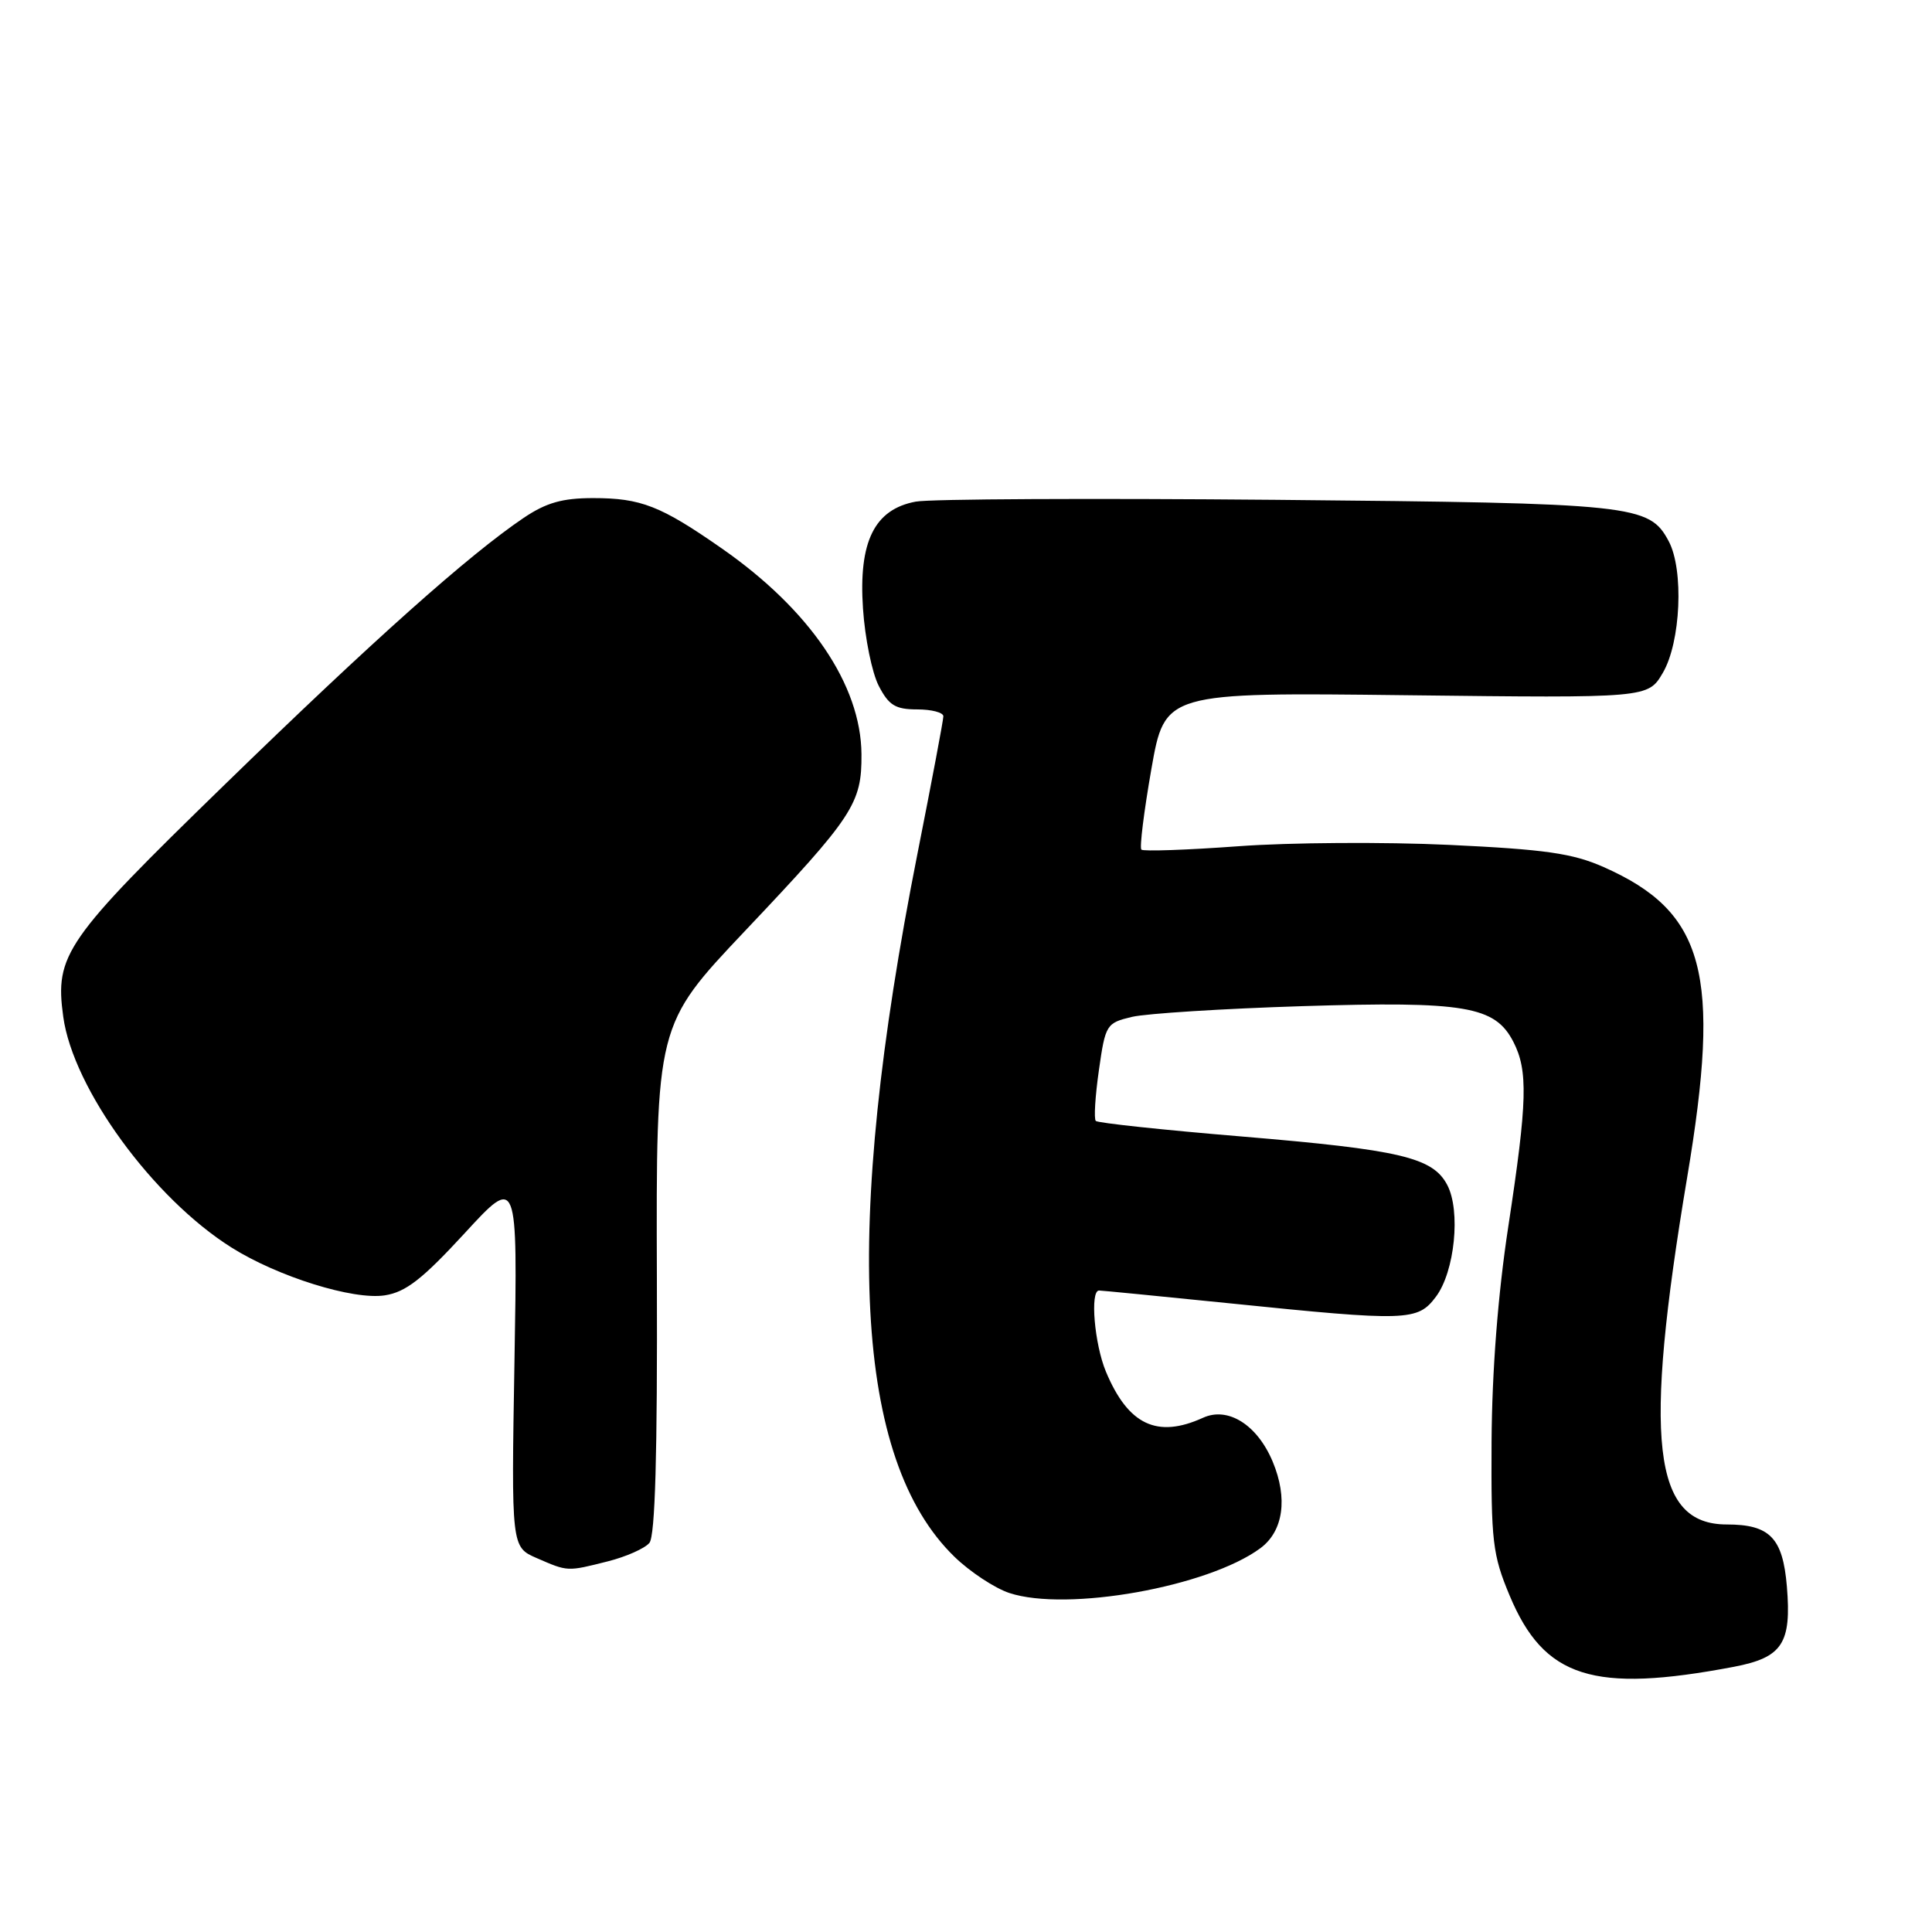 <?xml version="1.0" encoding="UTF-8" standalone="no"?>
<!DOCTYPE svg PUBLIC "-//W3C//DTD SVG 1.1//EN" "http://www.w3.org/Graphics/SVG/1.1/DTD/svg11.dtd" >
<svg xmlns="http://www.w3.org/2000/svg" xmlns:xlink="http://www.w3.org/1999/xlink" version="1.1" viewBox="0 0 256 256">
 <g >
 <path fill="currentColor"
d=" M 229.75 220.86 C 236.17 219.63 237.40 217.78 236.77 210.21 C 236.23 203.77 234.51 202.00 228.81 202.00 C 218.97 202.00 217.71 190.92 223.56 156.00 C 228.10 128.96 225.91 120.83 212.49 114.89 C 208.38 113.07 204.75 112.55 192.00 111.95 C 183.47 111.55 170.92 111.63 164.11 112.13 C 157.29 112.63 151.50 112.83 151.24 112.58 C 150.98 112.32 151.58 107.52 152.56 101.92 C 154.35 91.74 154.35 91.74 186.36 92.12 C 218.37 92.50 218.37 92.50 220.33 89.16 C 222.71 85.11 223.14 75.51 221.11 71.71 C 218.53 66.87 216.61 66.67 169.13 66.23 C 144.73 66.01 123.22 66.11 121.33 66.47 C 115.86 67.49 113.75 71.78 114.35 80.63 C 114.61 84.56 115.55 89.17 116.44 90.88 C 117.77 93.46 118.65 94.00 121.53 94.00 C 123.44 94.00 125.00 94.41 125.00 94.91 C 125.00 95.41 123.45 103.62 121.56 113.16 C 111.63 163.31 113.21 193.40 126.47 206.28 C 128.53 208.28 131.81 210.44 133.74 211.08 C 141.38 213.60 160.06 210.27 167.00 205.15 C 170.05 202.90 170.67 198.54 168.64 193.68 C 166.60 188.80 162.72 186.35 159.41 187.86 C 153.33 190.63 149.49 188.81 146.54 181.75 C 145.02 178.11 144.41 171.00 145.63 171.00 C 145.97 171.00 153.73 171.76 162.88 172.69 C 186.54 175.11 187.84 175.06 190.27 171.82 C 192.76 168.51 193.58 160.43 191.76 157.00 C 189.84 153.36 185.55 152.35 164.52 150.59 C 154.16 149.73 145.47 148.80 145.20 148.53 C 144.93 148.27 145.12 145.24 145.61 141.81 C 146.47 135.75 146.60 135.55 150.00 134.74 C 151.93 134.29 162.09 133.65 172.58 133.32 C 194.15 132.65 198.08 133.32 200.52 138.03 C 202.49 141.86 202.39 145.90 199.86 162.50 C 198.48 171.53 197.70 181.64 197.64 191.00 C 197.57 204.26 197.77 206.00 200.03 211.41 C 204.60 222.34 211.10 224.40 229.75 220.86 Z  M 80.53 206.89 C 82.95 206.28 85.44 205.18 86.05 204.44 C 86.81 203.52 87.12 192.74 87.04 169.46 C 86.93 135.81 86.93 135.81 98.71 123.36 C 113.09 108.17 114.20 106.48 114.15 99.93 C 114.08 90.75 107.33 80.81 95.64 72.67 C 87.54 67.02 84.93 66.00 78.59 66.00 C 74.51 66.00 72.38 66.61 69.39 68.62 C 62.12 73.53 49.42 84.85 29.76 103.98 C 8.60 124.56 7.25 126.50 8.38 134.72 C 9.68 144.23 20.27 158.76 30.67 165.30 C 36.81 169.17 46.82 172.29 50.99 171.64 C 53.77 171.21 55.97 169.49 61.55 163.43 C 68.59 155.77 68.59 155.77 68.17 180.38 C 67.75 204.99 67.75 204.99 71.13 206.46 C 75.27 208.26 75.13 208.25 80.53 206.89 Z "/>
</g>
</svg>